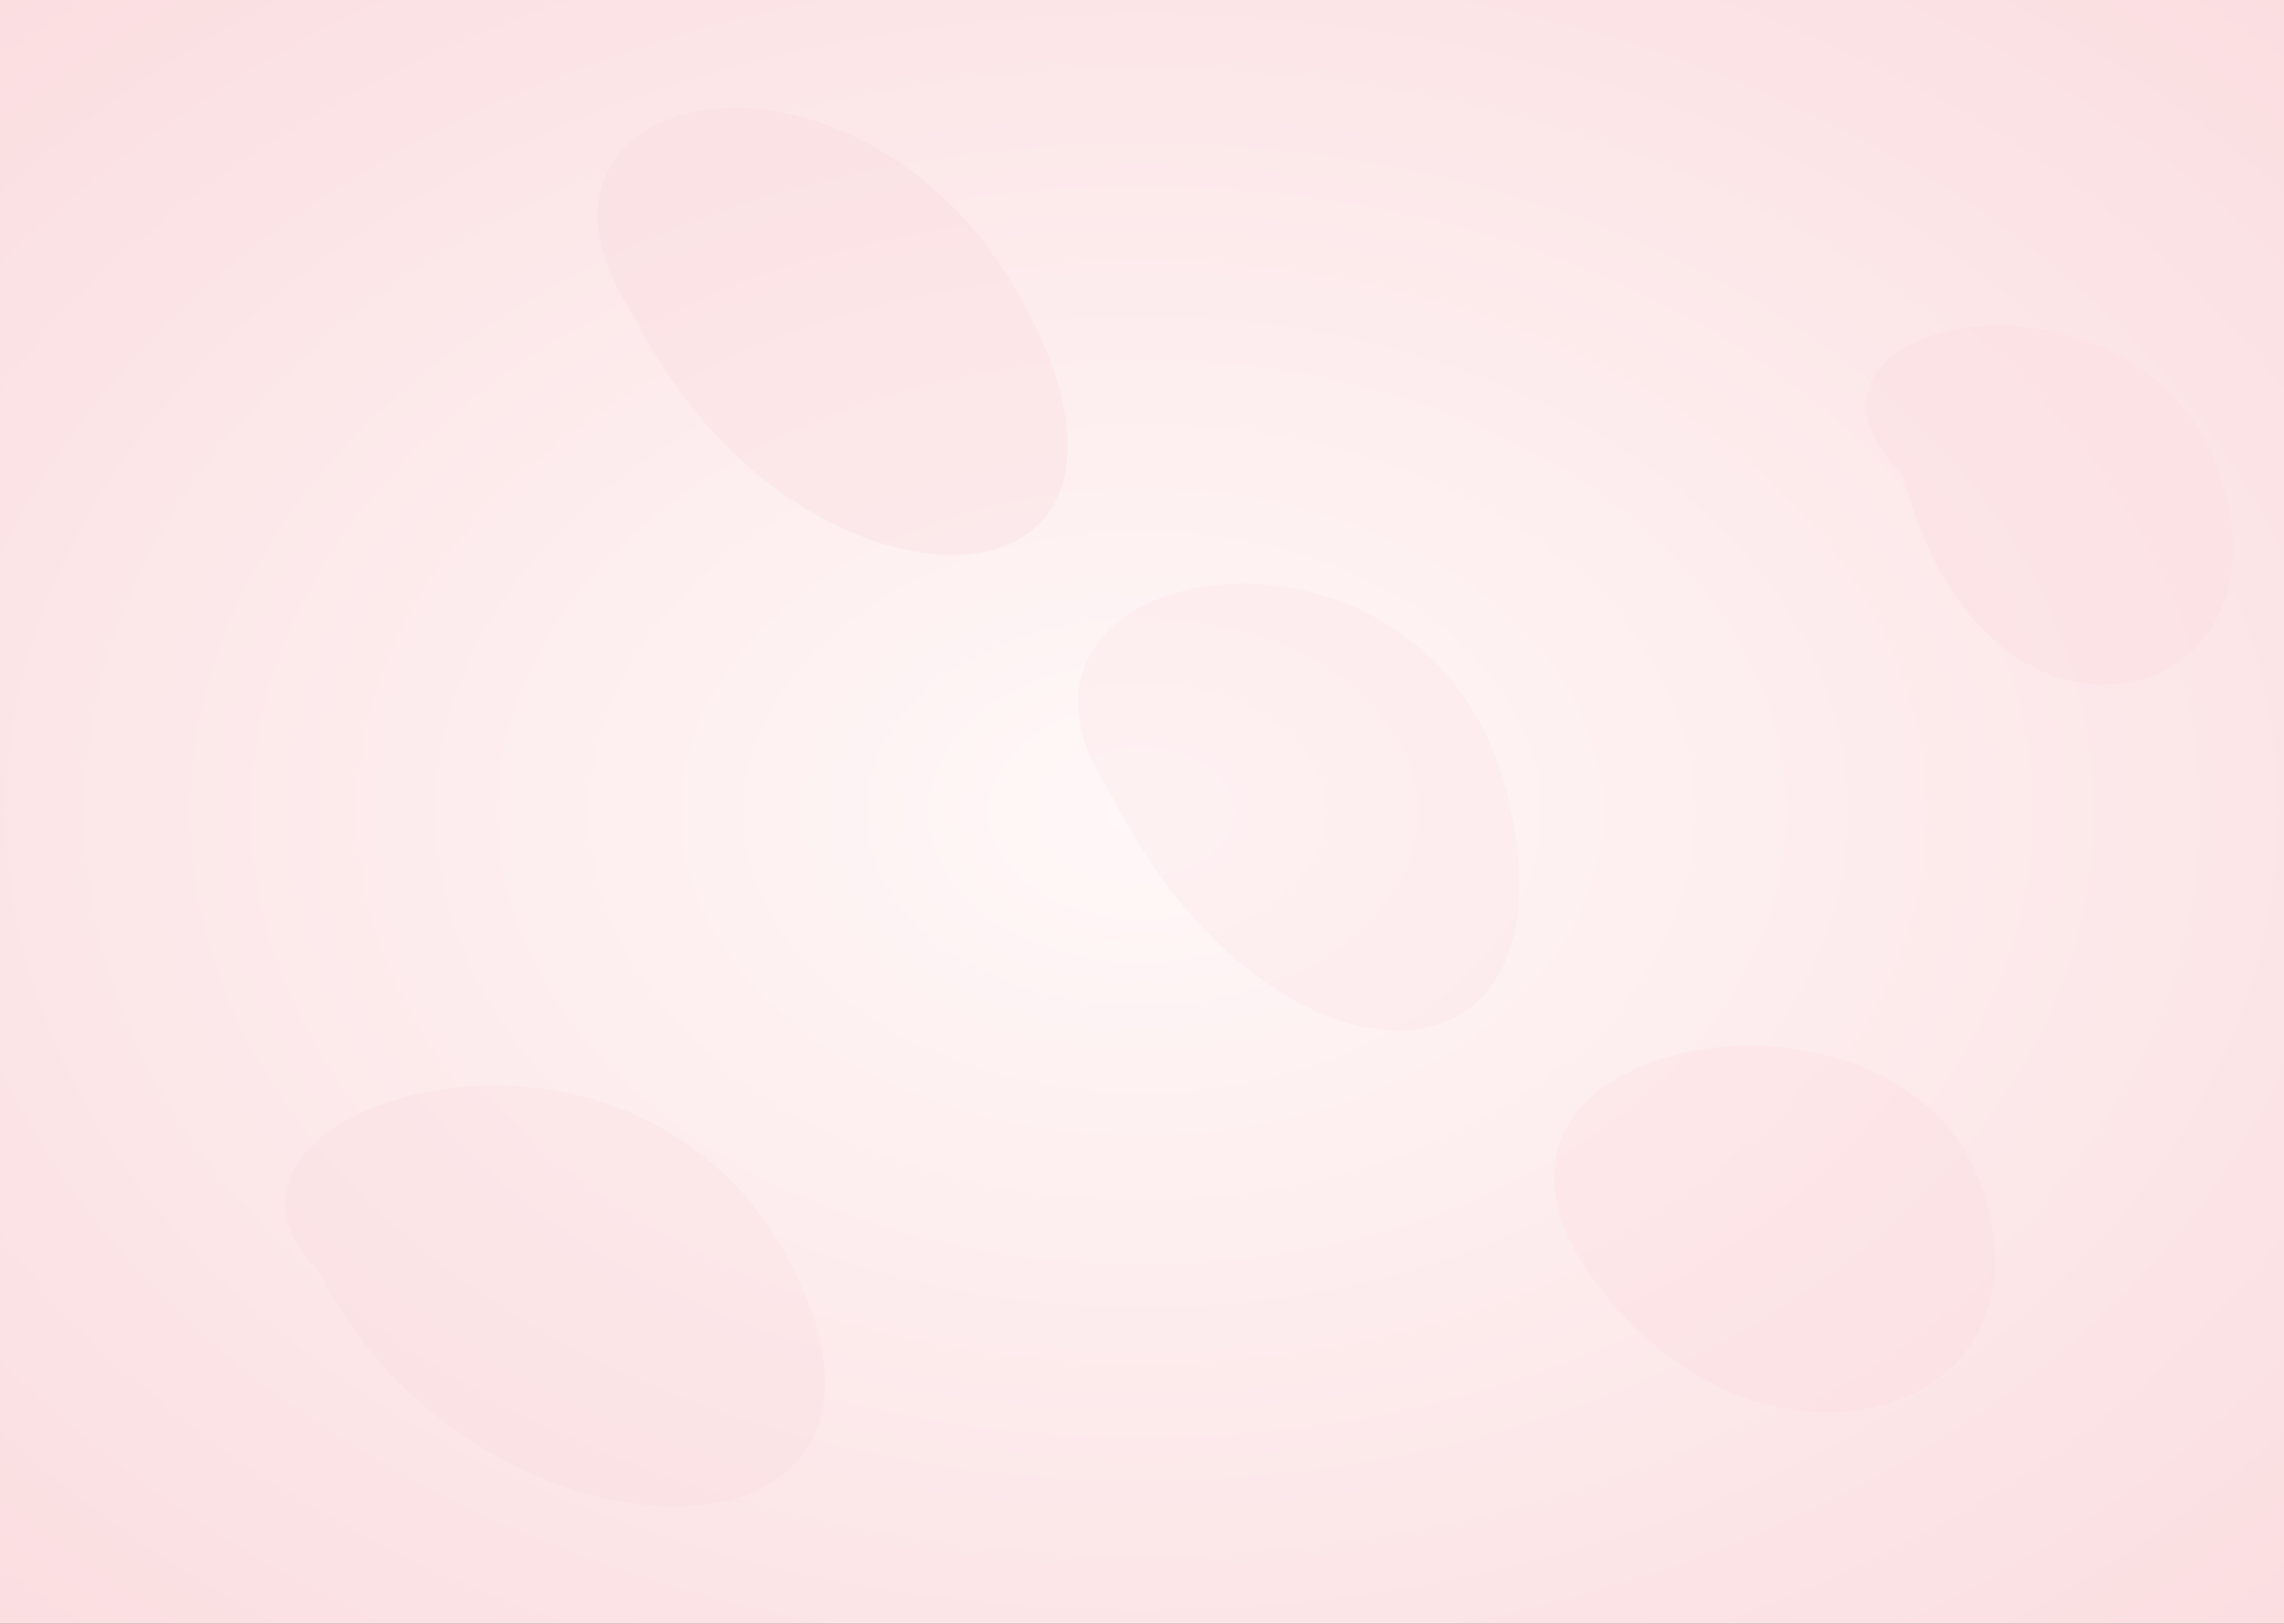 <svg width="100%" height="100%" viewBox="0 0 1440 1024" xmlns="http://www.w3.org/2000/svg" preserveAspectRatio="xMidYMid slice">
    <rect x="0" y="0" width="1440" height="1024" fill="#333333" stroke="none"/>
    <!-- Base gradient background -->
    <defs>
        <radialGradient id="grad1" cx="50%" cy="50%" r="80%">
            <stop offset="0%" stop-color="#FFF8F8" />
            <stop offset="100%" stop-color="#FADADD" />
        </radialGradient>
    </defs>
    <rect width="1440" height="1024" fill="url(#grad1)" />

    <!-- Organic petal blobs -->
    <path d="M400 200 C300 50 550 0 650 200 C750 400 500 400 400 200 Z" fill="#FADADD" fill-opacity="0.35"/>

    <path d="M1200 300 C1100 200 1350 150 1400 300 C1450 450 1250 500 1200 300 Z" fill="#FADADD" fill-opacity="0.3"/>

    <path d="M200 800 C100 700 400 600 500 800 C600 1000 300 1000 200 800 Z" fill="#FADADD" fill-opacity="0.25"/>

    <path d="M1000 800 C900 650 1200 600 1250 750 C1300 900 1100 950 1000 800 Z" fill="#FADADD" fill-opacity="0.3"/>

    <path d="M700 500 C600 350 900 300 950 500 C1000 700 800 700 700 500 Z" fill="#FADADD" fill-opacity="0.2"/>
</svg>
